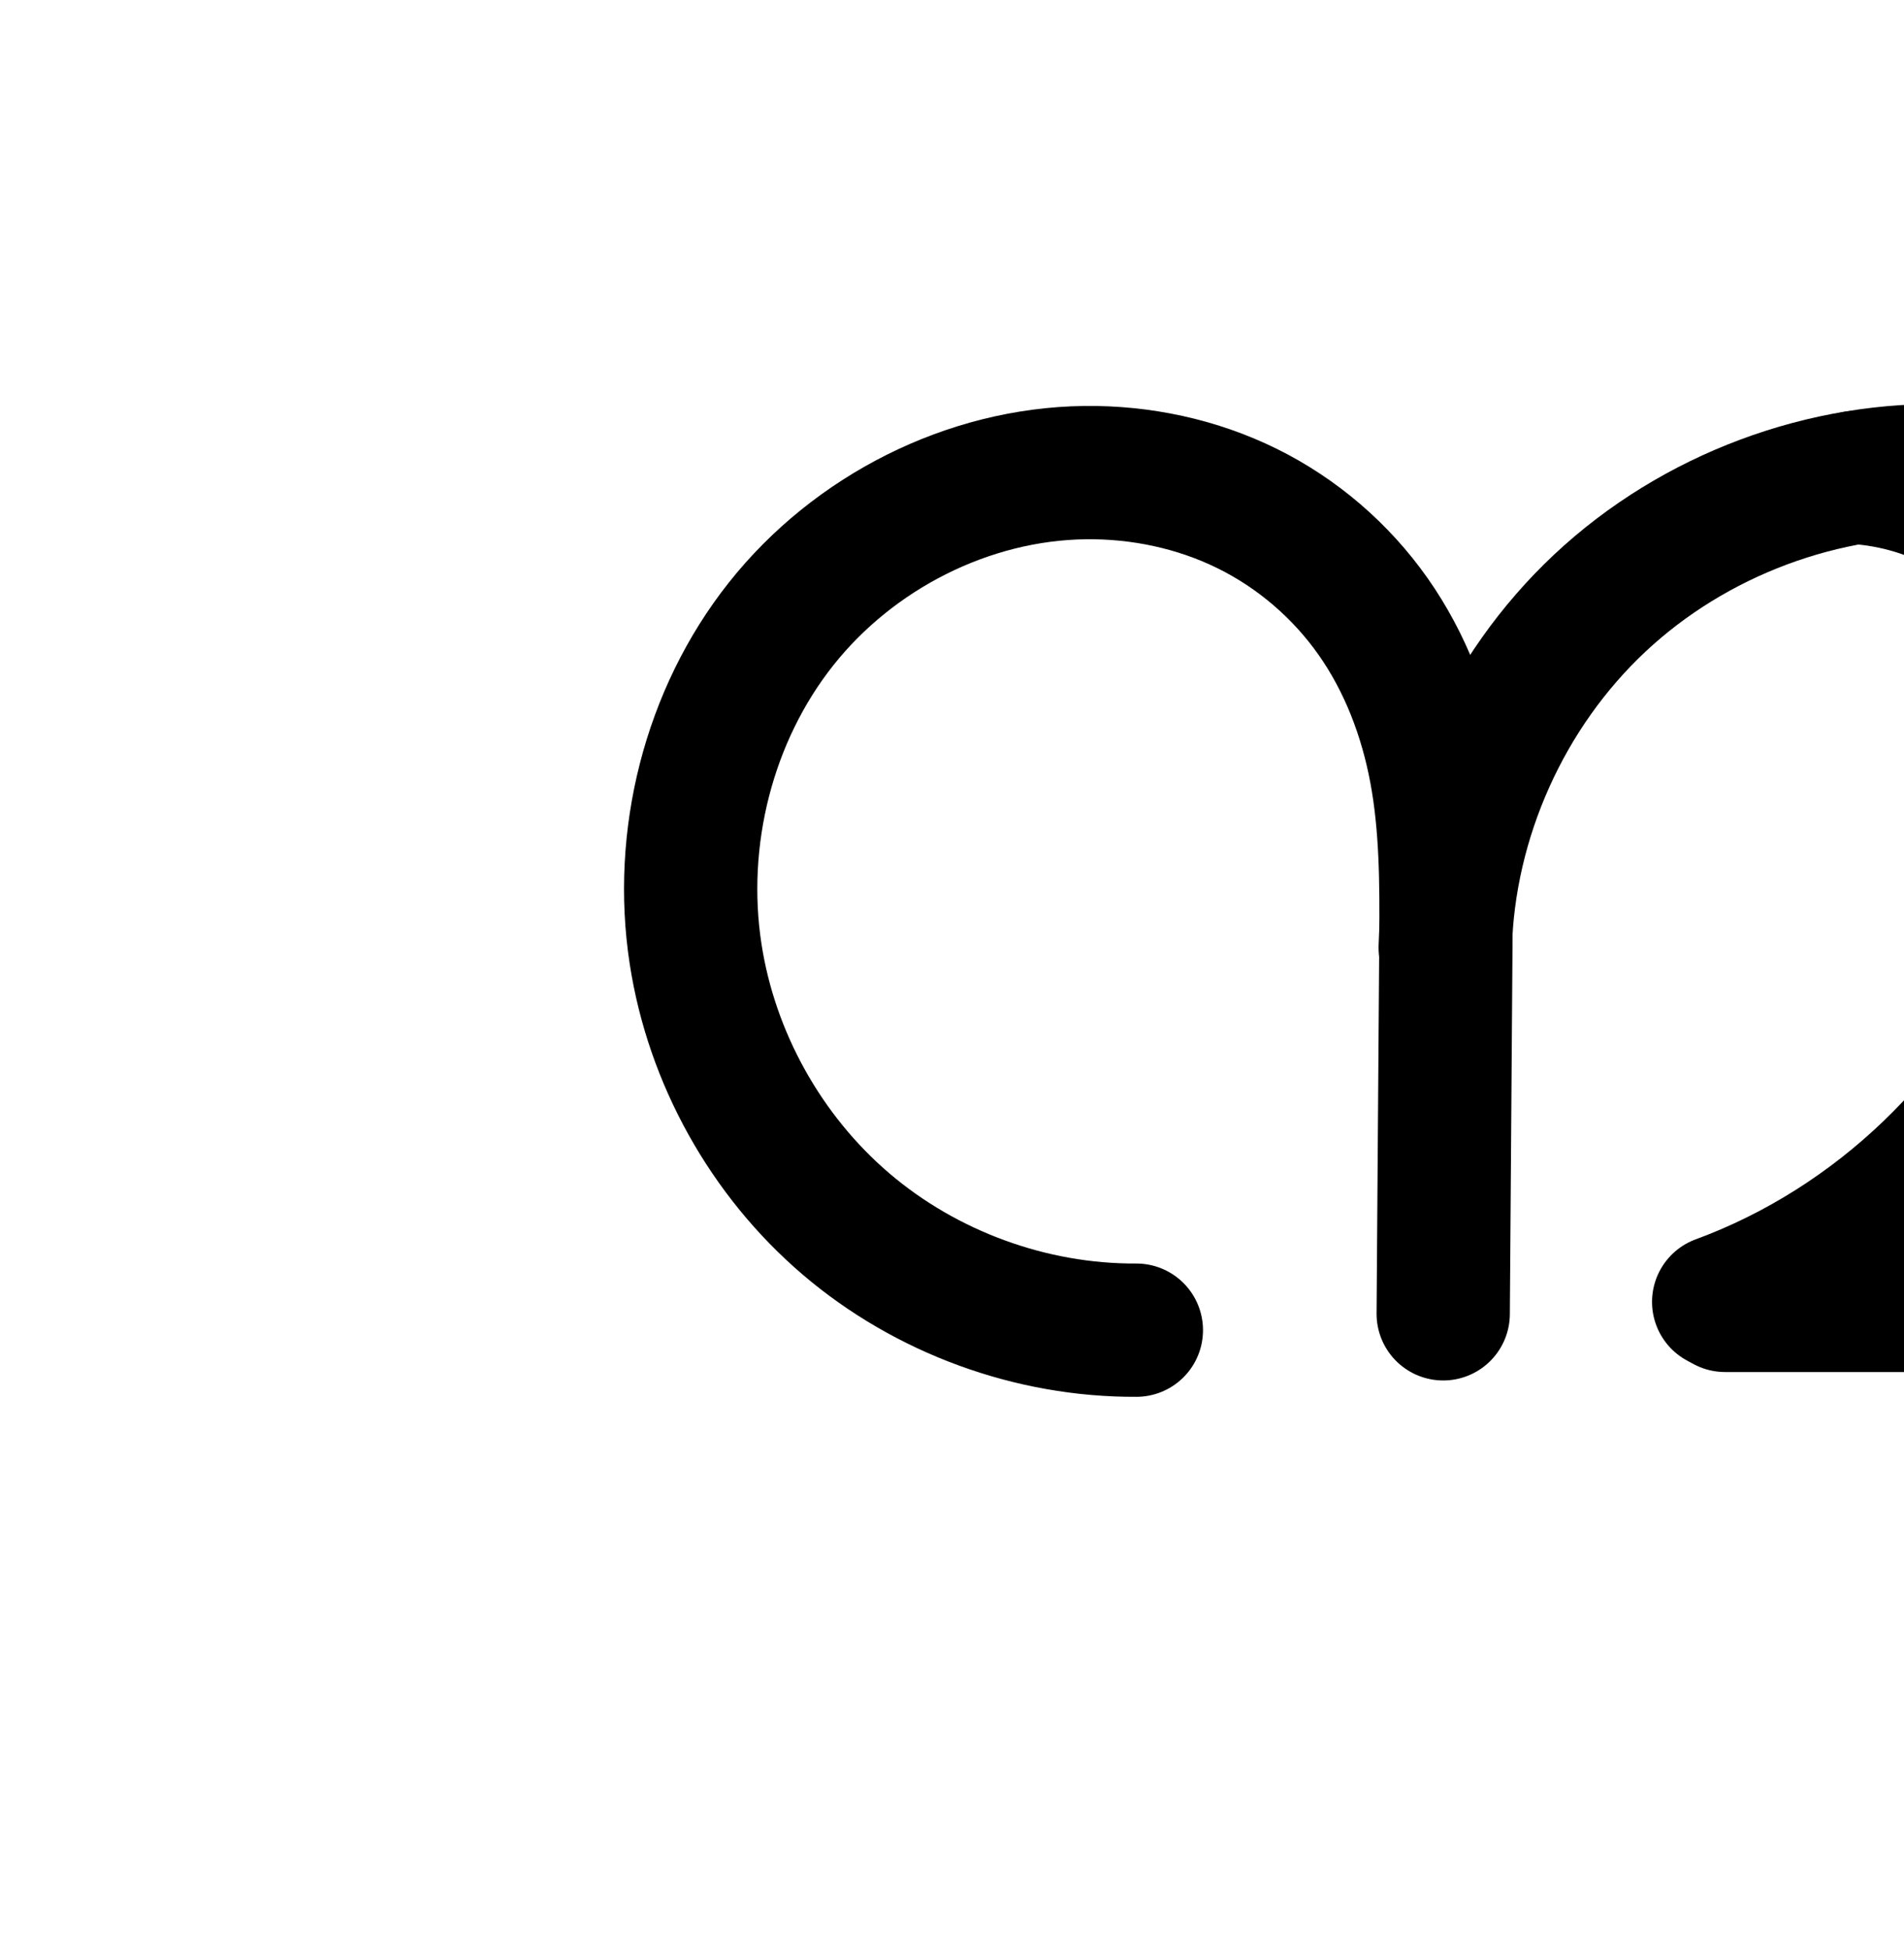 <?xml version="1.0" encoding="UTF-8" standalone="no"?>
<!-- Created with Inkscape (http://www.inkscape.org/) -->

<svg
   xmlns:dc="http://purl.org/dc/elements/1.1/"
   xmlns:cc="http://creativecommons.org/ns#"
   xmlns:rdf="http://www.w3.org/1999/02/22-rdf-syntax-ns#"
   xmlns:svg="http://www.w3.org/2000/svg"
   xmlns="http://www.w3.org/2000/svg"
   xmlns:sodipodi="http://sodipodi.sourceforge.net/DTD/sodipodi-0.dtd"
   xmlns:inkscape="http://www.inkscape.org/namespaces/inkscape"
   width="2000"
   height="2048"
   id="svg2992"
   version="1.1"
   inkscape:version="0.91 r13725"
   sodipodi:docname="munnukani.svg">
  <defs
     id="defs5498">
    <inkscape:path-effect
       effect="spiro"
       id="path-effect4165"
       is_visible="true" />
    <inkscape:path-effect
       effect="spiro"
       id="path-effect4372-5-0-6"
       is_visible="true" />
    <inkscape:path-effect
       effect="spiro"
       id="path-effect4170"
       is_visible="true" />
    <inkscape:path-effect
       effect="spiro"
       id="path-effect4166"
       is_visible="true" />
    <inkscape:path-effect
       effect="spiro"
       id="path-effect4372-5-0-6-94"
       is_visible="true" />
    <inkscape:path-effect
       effect="spiro"
       id="path-effect4170-9"
       is_visible="true" />
    <inkscape:path-effect
       effect="spiro"
       id="path-effect4166-6"
       is_visible="true" />
    <inkscape:path-effect
       effect="spiro"
       id="path-effect4372-5-0-6-94-3"
       is_visible="true" />
    <inkscape:path-effect
       effect="spiro"
       id="path-effect4166-6-5"
       is_visible="true" />
    <inkscape:path-effect
       effect="spiro"
       id="path-effect4170-9-7"
       is_visible="true" />
    <inkscape:path-effect
       effect="spiro"
       id="path-effect4166-6-1"
       is_visible="true" />
    <inkscape:path-effect
       effect="spiro"
       id="path-effect4170-9-3"
       is_visible="true" />
    <inkscape:path-effect
       effect="spiro"
       id="path-effect4372-5-0-6-94-0"
       is_visible="true" />
    <inkscape:path-effect
       effect="spiro"
       id="path-effect4170-9-3-7"
       is_visible="true" />
    <inkscape:path-effect
       effect="spiro"
       id="path-effect4372-5-0-6-94-0-1"
       is_visible="true" />
    <inkscape:path-effect
       effect="spiro"
       id="path-effect4166-6-1-5"
       is_visible="true" />
    <inkscape:path-effect
       effect="spiro"
       id="path-effect4170-9-5"
       is_visible="true" />
    <inkscape:path-effect
       effect="spiro"
       id="path-effect4372-5-0-6-94-8"
       is_visible="true" />
    <inkscape:path-effect
       effect="spiro"
       id="path-effect4166-6-6"
       is_visible="true" />
    <inkscape:path-effect
       effect="spiro"
       id="path-effect4170-9-36"
       is_visible="true" />
    <inkscape:path-effect
       effect="spiro"
       id="path-effect4372-5-0-6-94-7"
       is_visible="true" />
    <inkscape:path-effect
       effect="spiro"
       id="path-effect4165-5"
       is_visible="true" />
    <inkscape:path-effect
       effect="spiro"
       id="path-effect4165-9"
       is_visible="true" />
    <inkscape:path-effect
       effect="spiro"
       id="path-effect4372-5-0-6-94-1"
       is_visible="true" />
    <inkscape:path-effect
       effect="spiro"
       id="path-effect4170-9-2"
       is_visible="true" />
    <inkscape:path-effect
       effect="spiro"
       id="path-effect4170-9-360"
       is_visible="true" />
    <inkscape:path-effect
       effect="spiro"
       id="path-effect4372-5-0-6-94-6"
       is_visible="true" />
    <inkscape:path-effect
       effect="spiro"
       id="path-effect4165-2"
       is_visible="true" />
    <inkscape:path-effect
       effect="spiro"
       id="path-effect4165-2-7"
       is_visible="true" />
    <inkscape:path-effect
       effect="spiro"
       id="path-effect4170-9-360-9"
       is_visible="true" />
    <inkscape:path-effect
       effect="spiro"
       id="path-effect4372-5-0-6-94-6-2"
       is_visible="true" />
  </defs>
  <sodipodi:namedview
     inkscape:window-height="843"
     inkscape:window-width="1600"
     inkscape:pageshadow="2"
     inkscape:pageopacity="0.0"
     borderopacity="1.0"
     bordercolor="#666666"
     pagecolor="#ffffff"
     id="base"
     showgrid="true"
     showguides="true"
     inkscape:guide-bbox="true"
     inkscape:zoom="0.5"
     inkscape:cx="-1144.1582"
     inkscape:cy="-37.077399"
     inkscape:window-x="1600"
     inkscape:window-y="0"
     inkscape:current-layer="layer1"
     inkscape:window-maximized="1">
    <sodipodi:guide
       orientation="horizontal"
       position="0,600"
       id="guide5596" />
    <inkscape:grid
       type="xygrid"
       id="grid3769"
       empspacing="3"
       visible="true"
       enabled="true"
       snapvisiblegridlinesonly="true"
       spacingx="4px"
       units="px"
       dotted="true"
       spacingy="4px" />
    <sodipodi:guide
       orientation="0,1"
       position="-1040,1600"
       id="guide2985" />
  </sodipodi:namedview>
  <g
     inkscape:label="Layer 1"
     inkscape:groupmode="layer"
     id="layer1"
     transform="translate(0,1048)">
    <path
       style="fill:none;fill-rule:evenodd;stroke:#000000;stroke-width:140;stroke-linecap:round;stroke-linejoin:round;stroke-miterlimit:4;stroke-dasharray:none;stroke-opacity:1"
       d="m 1515.974,331.848 2.853,-394.624 c 0.425,-58.74 0.228,-117.865 -10.51,-175.617 -10.739,-57.751 -32.111,-113.91 -65.89,-161.968 -33.779,-48.058 -79.685,-87.542 -132.366,-113.528 -52.681,-25.985 -111.73,-38.494 -170.467,-37.743 -122.785,1.569 -242.748,62.641 -319.063,158.842 -76.314,96.201 -108.513,225.239 -89.882,346.612 16.774,109.281 73.94,211.895 158.034,283.674 84.093,71.778 194.411,112.121 304.971,111.526"
       id="path4370-9-0-9-6"
       inkscape:path-effect="#path-effect4372-5-0-6-94"
       inkscape:original-d="m 1515.9739,331.84757 2.8535,-394.624078 C 1506.3475,-321.0075 1345.819,-549.52196 1139.5944,-551.6318 922.88285,-553.84893 710.73933,-261.98443 730.64963,-46.178035 749.29103,155.87476 1193.6543,349.02107 1193.6543,349.02107"
       inkscape:connector-curvature="0"
       sodipodi:nodetypes="ccaac" />
    <path
       style="fill:none;fill-rule:evenodd;stroke:#000000;stroke-width:140;stroke-linecap:round;stroke-linejoin:round;stroke-miterlimit:4;stroke-dasharray:none;stroke-opacity:1"
       d="m 1812.077,322.987 650,0 -1.203,-360.608 c -0.207,-62.069 -1.162,-124.568 -13.66,-185.366 -12.498,-60.798 -36.6,-119.571 -73.536,-169.453 -36.936,-49.883 -86.29,-90.375 -142.116,-117.504 -55.826,-27.129 -117.686,-41.024 -179.71,-43.387 -135.548,-5.163 -272.379,45.949 -371.347,138.714 -98.968,92.765 -158.818,226.006 -162.428,361.604"
       id="path4162"
       inkscape:connector-curvature="0"
       sodipodi:nodetypes="cccac"
       inkscape:path-effect="#path-effect4165"
       inkscape:original-d="m 1812.0773,322.98658 650,0 -1.2027,-360.60794 C 2472,-296 2270.6659,-537.19671 2051.8528,-553.33131 1808.6474,-571.26453 1538,-440 1518.0773,-53.01343" />
    <path
       style="fill:none;fill-rule:evenodd;stroke:#000000;stroke-width:140;stroke-linecap:round;stroke-linejoin:round;stroke-miterlimit:4;stroke-dasharray:none;stroke-opacity:1"
       d="m 1949.483,-546.511 c 52.816,3.31 104.528,22.588 146.621,54.661 65.935,50.239 105.944,130.092 116.77,212.276 10.826,82.184 -5.728,166.373 -37.354,242.996 -67.208,162.831 -204.84,295.154 -370.187,355.908"
       id="path4168"
       inkscape:path-effect="#path-effect4170-9"
       inkscape:original-d="m 1949.4828,-546.51099 c 0,0 113.2859,14.54345 146.6209,54.66056 98.4524,118.48276 127.3155,308.85939 79.4156,455.27198 -53.2252,162.69016 -160.3096,249.83077 -370.1871,355.90817"
       inkscape:connector-curvature="0"
       sodipodi:nodetypes="caac" />
    <path
       style="color:#000000;font-style:normal;font-variant:normal;font-weight:normal;font-stretch:normal;font-size:medium;line-height:normal;font-family:sans-serif;text-indent:0;text-align:start;text-decoration:none;text-decoration-line:none;text-decoration-style:solid;text-decoration-color:#000000;letter-spacing:normal;word-spacing:normal;text-transform:none;direction:ltr;block-progression:tb;writing-mode:lr-tb;baseline-shift:baseline;text-anchor:start;white-space:normal;clip-rule:nonzero;display:inline;overflow:visible;visibility:visible;opacity:1;isolation:auto;mix-blend-mode:normal;color-interpolation:sRGB;color-interpolation-filters:linearRGB;solid-color:#000000;solid-opacity:1;fill:#000000;fill-opacity:1;fill-rule:evenodd;stroke:none;stroke-width:140;stroke-linecap:round;stroke-linejoin:round;stroke-miterlimit:4;stroke-dasharray:none;stroke-dashoffset:0;stroke-opacity:1;color-rendering:auto;image-rendering:auto;shape-rendering:auto;text-rendering:auto;enable-background:accumulate"
       d="M 2560.746 2824.305 C 2558.329 2824.305 2555.912 2824.321 2553.496 2824.352 C 2408.544 2826.194 2266.662 2882.93 2160.635 2982.311 C 2126.98 3013.856 2097.381 3049.285 2072.293 3087.574 C 2060.311 3059.729 2045.551 3032.791 2027.695 3007.387 C 1987.132 2949.676 1932.469 2902.627 1869.027 2871.334 C 1805.728 2840.111 1735.971 2825.488 1666.699 2826.373 C 1521.292 2828.232 1383.239 2898.824 1293.691 3011.707 C 1204.394 3124.274 1167.865 3271.759 1189.459 3412.441 C 1208.855 3538.801 1274.003 3655.743 1371.238 3738.738 C 1468.474 3821.734 1594.193 3867.708 1722.031 3867.019 A 70.007 70.007 0 1 0 1721.277 3727.021 C 1627.996 3727.524 1533.08 3692.815 1462.129 3632.254 C 1391.178 3571.693 1341.993 3483.404 1327.84 3391.201 C 1312.173 3289.137 1340.04 3178.548 1403.371 3098.713 C 1466.452 3019.193 1568.326 2967.644 1668.488 2966.363 C 1716.689 2965.747 1765.033 2976.143 1807.096 2996.891 C 1849.016 3017.568 1886.165 3049.488 1913.158 3087.893 C 1940.172 3126.326 1958.318 3173.046 1967.496 3222.404 C 1976.188 3269.147 1977.148 3320.531 1976.873 3375.193 C 1976.526 3381.161 1976.261 3387.138 1976.102 3393.123 A 70.007 70.007 0 0 0 1976.686 3404.816 L 1973.977 3779.342 A 70.007 70.007 0 1 0 2113.973 3780.354 L 2116.826 3385.731 C 2116.84 3383.784 2116.846 3381.794 2116.859 3379.838 C 2124.34 3269.316 2175.675 3160.098 2256.377 3084.455 C 2317.702 3026.974 2397.279 2987.672 2480.564 2971.969 C 2516.805 2975.682 2552.795 2989.82 2581.68 3011.828 C 2630.03 3048.669 2662.796 3111.704 2671.473 3177.568 C 2680.284 3244.455 2666.828 3316.844 2638.814 3384.715 C 2579.363 3528.754 2455.455 3647.882 2309.189 3701.625 A 70.007 70.007 0 0 0 2305.254 3832.174 A 70.007 70.007 0 0 0 2340.078 3840.986 L 2990.078 3840.986 A 70.007 70.007 0 0 0 3060.076 3770.754 L 3058.875 3410.144 C 3058.666 3347.515 3058.043 3280.295 3043.781 3210.918 C 3029.501 3141.449 3001.853 3073.216 2957.936 3013.904 C 2914.034 2954.615 2856.025 2907.104 2790.158 2875.096 C 2724.5 2843.189 2653.205 2827.411 2582.518 2824.719 C 2575.257 2824.442 2567.998 2824.304 2560.746 2824.305 z M 2768.576 3023.918 C 2798.162 3043.948 2824.427 3068.86 2845.422 3097.215 C 2875.376 3137.669 2895.933 3186.981 2906.648 3239.107 C 2917.383 3291.326 2918.67 3349.104 2918.875 3410.611 L 2919.844 3700.986 L 2579.133 3700.986 C 2660.898 3629.394 2726.435 3539.376 2768.225 3438.129 C 2803.463 3352.753 2823.114 3256.764 2810.273 3159.283 C 2804.13 3112.647 2790.297 3066.422 2768.576 3023.918 z "
       transform="translate(0,-1048)"
       id="path4370-9-0-9-6-3" />
    <path
       style="color:#000000;font-style:normal;font-variant:normal;font-weight:normal;font-stretch:normal;font-size:medium;line-height:normal;font-family:sans-serif;text-indent:0;text-align:start;text-decoration:none;text-decoration-line:none;text-decoration-style:solid;text-decoration-color:#000000;letter-spacing:normal;word-spacing:normal;text-transform:none;direction:ltr;block-progression:tb;writing-mode:lr-tb;baseline-shift:baseline;text-anchor:start;white-space:normal;clip-rule:nonzero;display:inline;overflow:visible;visibility:visible;opacity:1;isolation:auto;mix-blend-mode:normal;color-interpolation:sRGB;color-interpolation-filters:linearRGB;solid-color:#000000;solid-opacity:1;fill:#000000;fill-opacity:1;fill-rule:evenodd;stroke:none;stroke-width:200;stroke-linecap:round;stroke-linejoin:round;stroke-miterlimit:4;stroke-dasharray:none;stroke-dashoffset:0;stroke-opacity:1;color-rendering:auto;image-rendering:auto;shape-rendering:auto;text-rendering:auto;enable-background:accumulate"
       d="M 4159.285 405.783 C 4156.74 405.783 4154.196 405.798 4151.652 405.83 C 3999.042 407.733 3850.381 467.201 3738.678 571.902 C 3715.804 593.342 3694.731 616.455 3675.566 640.957 C 3668.028 627.555 3659.793 614.414 3650.797 601.615 C 3607.325 539.767 3548.909 489.476 3480.856 455.908 C 3413.006 422.441 3338.66 406.915 3264.873 407.857 C 3109.771 409.841 2963.965 484.511 2868.746 604.543 C 2773.885 724.124 2735.499 879.517 2758.363 1028.475 C 2778.883 1162.154 2847.451 1285.234 2950.318 1373.037 C 3053.186 1460.84 3185.505 1509.228 3320.748 1508.5 A 100.01 100.01 0 1 0 3319.672 1308.502 C 3233.795 1308.964 3145.481 1276.669 3080.162 1220.916 C 3014.843 1165.163 2969.078 1083.014 2956.049 998.131 C 2941.653 904.342 2967.664 801.659 3025.432 728.838 C 3082.841 656.467 3176.963 608.996 3267.43 607.84 C 3311.116 607.281 3354.869 616.772 3392.381 635.275 C 3429.689 653.678 3463.086 682.355 3487.172 716.623 C 3511.287 750.932 3528.05 793.608 3536.559 839.369 C 3544.59 882.566 3545.677 931.818 3545.43 985.824 C 3545.092 991.808 3544.832 997.802 3544.672 1003.805 A 100.01 100.01 0 0 0 3545.227 1018.084 L 3542.533 1390.605 A 100.01 100.01 0 1 0 3742.527 1392.051 L 3745.381 997.428 A 100.01 100.01 0 0 0 3745.381 997.426 C 3745.392 995.819 3745.397 994.16 3745.408 992.545 C 3752.593 890.065 3800.698 787.89 3875.451 717.822 C 3931.37 665.409 4004.253 629.041 4080.432 613.811 C 4109.654 617.624 4138.824 629.471 4162.055 647.172 C 4202.869 678.27 4232.534 734.094 4240.289 792.965 C 4248.236 853.295 4236.108 920.63 4209.643 984.75 C 4153.515 1120.736 4035.49 1234.207 3897.402 1284.945 A 100.01 100.01 0 0 0 3891.701 1471.438 A 100.01 100.01 0 0 0 3938.635 1482.467 L 4588.635 1482.467 A 100.01 100.01 0 0 0 4688.635 1382.133 L 4687.432 1021.525 C 4687.222 958.655 4686.742 889.411 4671.725 816.357 C 4656.68 743.172 4627.513 670.884 4580.604 607.531 C 4533.717 544.211 4471.998 493.693 4401.828 459.594 C 4331.956 425.639 4256.617 409.055 4182.217 406.221 C 4174.567 405.929 4166.922 405.784 4159.285 405.783 z M 4436.279 751.426 C 4454.66 782.737 4468.027 818.717 4475.82 856.629 C 4485.799 905.171 4487.229 960.925 4487.434 1022.191 L 4488.303 1282.467 L 4251.855 1282.467 C 4311.859 1218.156 4360.599 1143.222 4394.514 1061.055 C 4431.3 971.928 4452.281 870.883 4438.576 766.846 C 4437.898 761.701 4437.131 756.559 4436.279 751.426 z "
       transform="translate(0,-1048)"
       id="path4370-9-0-9-6-7" />
    <path
       style="fill:none;fill-rule:evenodd;stroke:#000000;stroke-width:70;stroke-linecap:round;stroke-linejoin:round;stroke-miterlimit:4;stroke-dasharray:none;stroke-opacity:1"
       d="m -1299.222,366.69 2.853,-394.624 c 0.444,-61.365 0.361,-123.059 -9.696,-183.596 -10.057,-60.537 -30.182,-119.797 -62.901,-171.714 -32.718,-51.917 -77.885,-96.077 -131.111,-126.621 -53.225,-30.543 -114.179,-47.374 -175.525,-48.925 -65.585,-1.659 -131.406,14.051 -189.658,44.232 -58.252,30.181 -108.877,74.693 -147.119,128.001 -76.483,106.616 -100.814,247.172 -72.168,375.22 23.758,106.202 82.79,204.199 165.564,274.851 82.774,70.652 188.826,113.562 297.441,120.348"
       id="path4370-9-0-9-6-6"
       inkscape:path-effect="#path-effect4372-5-0-6-94-6"
       inkscape:original-d="m -1299.2221,366.69026 2.8535,-394.624078 c -12.4799,-258.230992 -161.7788,-528.543452 -379.233,-530.855292 -227.7642,-2.42145 -434.2518,321.08694 -408.9448,547.453762 22.5443,201.654678 463.0047,395.199108 463.0047,395.199108"
       inkscape:connector-curvature="0"
       sodipodi:nodetypes="ccaac" />
    <path
       style="fill:none;fill-rule:evenodd;stroke:#000000;stroke-width:70;stroke-linecap:round;stroke-linejoin:round;stroke-miterlimit:4;stroke-dasharray:none;stroke-opacity:1"
       d="m -1003.119,357.829 650,0 -1.203,-360.608 c -0.215,-64.571 -1.101,-129.522 -13.035,-192.981 -11.935,-63.459 -34.978,-125.196 -71.003,-178.785 -36.024,-53.589 -84.727,-98.575 -140.982,-130.274 -56.256,-31.699 -119.667,-50.15 -184.002,-55.67 -144.223,-12.373 -292.825,42.524 -394.365,145.689 -101.54,103.165 -154.072,252.62 -139.41,396.629"
       id="path4162-1"
       inkscape:connector-curvature="0"
       sodipodi:nodetypes="cccac"
       inkscape:path-effect="#path-effect4165-2"
       inkscape:original-d="m -1003.1187,357.82927 650.00004,0 -1.2027,-360.6079376 C -343.19596,-261.15731 -533.4058,-543.82692 -763.34316,-560.48862 -1016.3255,-578.82021 -1277.196,-405.15731 -1297.1187,-18.170738" />
    <path
       style="fill:none;fill-rule:evenodd;stroke:#000000;stroke-width:70;stroke-linecap:round;stroke-linejoin:round;stroke-miterlimit:4;stroke-dasharray:none;stroke-opacity:1"
       d="m -865.713,-553.668 c 52.689,4.071 104.126,23.247 146.621,54.661 73.023,53.981 116.714,142.156 127.068,232.373 10.354,90.217 -10.386,182.088 -47.652,264.899 C -711.663,158.228 -847.194,288.531 -1009.864,354.172"
       id="path4168-8"
       inkscape:path-effect="#path-effect4170-9-360"
       inkscape:original-d="m -865.71316,-553.6683 c 0,0 113.57421,14.30559 146.6209,54.66056 106.34979,129.86906 132.75121,338.11306 79.4156,497.2719824 C -694.0664,160.56881 -799.98626,248.09501 -1009.8638,354.17241"
       inkscape:connector-curvature="0"
       sodipodi:nodetypes="caac" />
    <path
       style="color:#000000;font-style:normal;font-variant:normal;font-weight:normal;font-stretch:normal;font-size:medium;line-height:normal;font-family:sans-serif;text-indent:0;text-align:start;text-decoration:none;text-decoration-line:none;text-decoration-style:solid;text-decoration-color:#000000;letter-spacing:normal;word-spacing:normal;text-transform:none;direction:ltr;block-progression:tb;writing-mode:lr-tb;baseline-shift:baseline;text-anchor:start;white-space:normal;clip-rule:nonzero;display:inline;overflow:visible;visibility:visible;opacity:1;isolation:auto;mix-blend-mode:normal;color-interpolation:sRGB;color-interpolation-filters:linearRGB;solid-color:#000000;solid-opacity:1;fill:#000000;fill-opacity:1;fill-rule:evenodd;stroke:none;stroke-width:70;stroke-linecap:round;stroke-linejoin:round;stroke-miterlimit:4;stroke-dasharray:none;stroke-dashoffset:0;stroke-opacity:1;color-rendering:auto;image-rendering:auto;shape-rendering:auto;text-rendering:auto;enable-background:accumulate"
       d="M -755.996 1698.773 C -760.845 1698.773 -765.692 1698.84 -770.535 1698.975 C -906.157 1702.758 -1039.136 1759.604 -1134.652 1856.648 C -1178.539 1901.238 -1213.806 1953.605 -1239.277 2010.344 C -1251.376 1969.806 -1268.423 1930.484 -1291.355 1894.096 C -1327.047 1837.461 -1376.213 1789.317 -1434.656 1755.779 C -1493.072 1722.257 -1559.56 1703.921 -1626.717 1702.223 C -1698.477 1700.408 -1769.952 1717.514 -1833.361 1750.367 C -1896.739 1783.205 -1951.426 1831.345 -1992.816 1889.043 C -2075.742 2004.641 -2101.462 2154.812 -2070.703 2292.305 C -2045.25 2406.084 -1982.385 2510.444 -1893.705 2586.137 C -1805.025 2661.83 -1692.089 2707.525 -1575.725 2714.795 A 35.004 35.004 0 1 0 -1571.359 2644.932 C -1672.225 2638.63 -1771.391 2598.506 -1848.26 2532.894 C -1925.128 2467.283 -1980.327 2375.648 -2002.391 2277.023 C -2028.923 2158.422 -2005.979 2027.48 -1935.939 1929.846 C -1900.847 1880.927 -1854.284 1840.045 -1801.158 1812.52 C -1748.064 1785.01 -1687.896 1770.697 -1628.486 1772.199 C -1572.949 1773.604 -1517.531 1788.928 -1469.496 1816.492 C -1421.488 1844.041 -1380.321 1884.219 -1350.576 1931.418 C -1320.812 1978.648 -1302.017 2033.474 -1292.592 2090.207 C -1287.748 2119.36 -1285.34 2149.279 -1284.193 2179.768 C -1287.406 2213.472 -1287.386 2247.524 -1283.939 2281.375 A 35.004 35.004 0 0 0 -1283.488 2284.613 L -1286.221 2662.438 A 35.004 35.004 0 1 0 -1216.223 2662.943 L -1213.369 2268.318 C -1213.166 2240.202 -1213.054 2211.633 -1213.996 2182.768 C -1203.108 2079.619 -1157.277 1979.426 -1084.764 1905.752 C -1017.081 1836.987 -925.929 1791.091 -830.359 1775.096 A 35.004 35.004 0 0 0 -820.41 1777.228 C -774.393 1780.784 -729.012 1797.701 -691.898 1825.137 C -628.159 1872.255 -588.173 1951.652 -578.797 2033.355 C -569.354 2115.639 -588.309 2201.492 -623.594 2279.9 C -691.752 2431.358 -820.94 2555.564 -974.961 2617.715 A 35.004 35.004 0 0 0 -974.869 2683.019 A 35.004 35.004 0 0 0 -955.119 2688.83 L -305.119 2688.83 A 35.004 35.004 0 0 0 -270.119 2653.713 L -271.322 2293.104 C -271.538 2228.29 -272.281 2161.185 -284.959 2093.771 C -297.644 2026.322 -322.2 1960.112 -361.312 1901.93 C -400.425 1843.746 -453.093 1795.1 -514.16 1760.689 C -575.155 1726.32 -643.349 1706.559 -712.352 1700.639 C -726.887 1699.392 -741.45 1698.776 -755.996 1698.773 z M -626.568 1788.23 C -599.373 1796.658 -573.135 1807.806 -548.523 1821.674 C -497.079 1850.662 -452.342 1891.986 -419.406 1940.98 C -386.47 1989.976 -364.938 2047.24 -353.754 2106.709 C -342.563 2166.214 -341.535 2229.008 -341.32 2293.338 L -340.236 2618.83 L -826.545 2618.83 C -710.734 2543.401 -616.649 2435.043 -559.76 2308.627 C -520.513 2221.414 -497.988 2123.526 -509.252 2025.375 C -519.445 1936.553 -558.837 1849.177 -626.568 1788.23 z "
       transform="translate(0,-1048)"
       id="path4370-9-0-9-6-6-0" />
  </g>
</svg>

